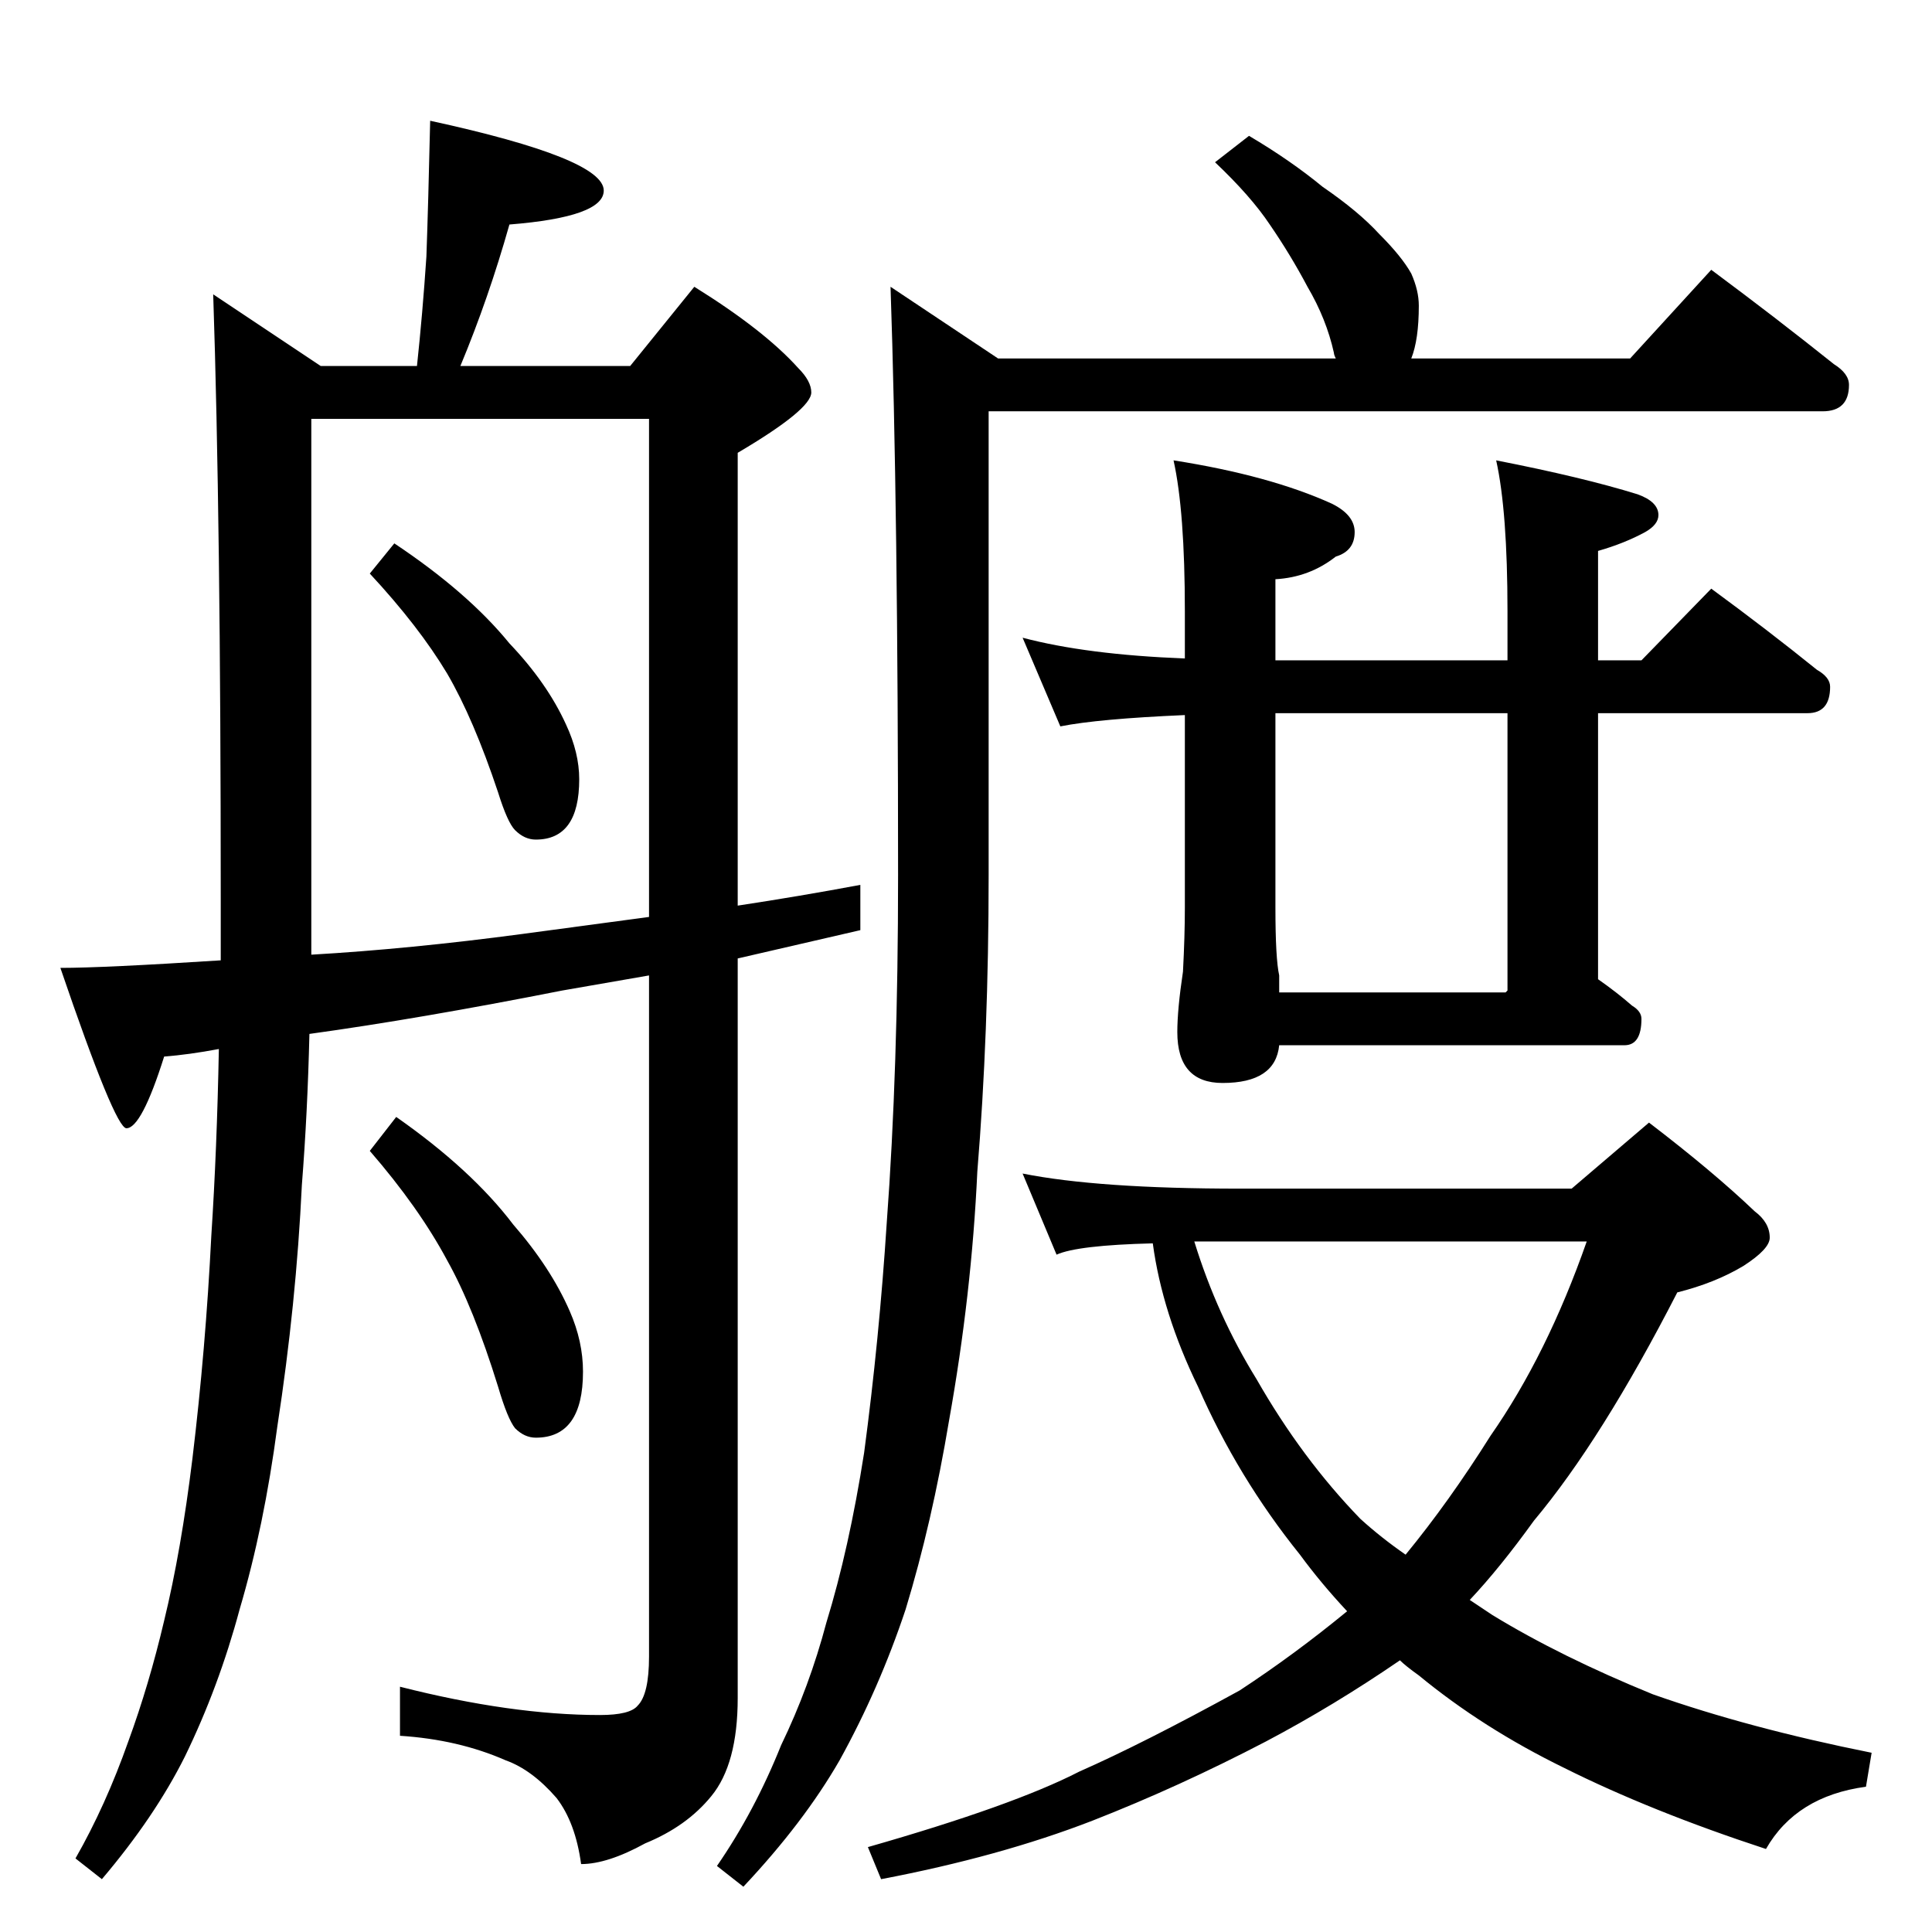 <?xml version="1.0" standalone="no"?>
<!DOCTYPE svg PUBLIC "-//W3C//DTD SVG 1.1//EN" "http://www.w3.org/Graphics/SVG/1.1/DTD/svg11.dtd" >
<svg xmlns="http://www.w3.org/2000/svg" xmlns:xlink="http://www.w3.org/1999/xlink" version="1.1" viewBox="0 -204 1024 1024">
  <g transform="matrix(1 0 0 -1 0 820)">
   <path fill="currentColor"
d="M907 881q35 -26 65 -50q8 -5 8 -11q0 -14 -14 -14h-442v-246q0 -84 -6 -157q-3 -65 -15 -132q-9 -54 -23 -100q-14 -42 -35 -80q-19 -33 -51 -67l-14 11q20 29 34 64q15 31 24 65q12 39 20 90q8 60 12 122q6 81 6 184q0 195 -4 312l57 -38h179q-1 2 -1 3q-4 18 -14 35
q-9 17 -20 33q-10 15 -29 33l18 14q22 -13 39 -27q19 -13 30 -25q12 -12 17 -21q4 -9 4 -17q0 -18 -4 -28h116zM542 686q34 -9 86 -11v25q0 53 -6 80q51 -8 84 -23q12 -6 12 -15q0 -10 -10 -13q-14 -11 -32 -12v-43h123v26q0 53 -6 80q46 -9 75 -18q11 -4 11 -11q0 -5 -7 -9
q-11 -6 -25 -10v-58h23l37 38q30 -22 56 -43q7 -4 7 -9q0 -14 -12 -14h-111v-141q10 -7 18 -14q5 -3 5 -7q0 -14 -9 -14h-183q-2 -20 -30 -20q-24 0 -24 27q0 12 3 32q1 19 1 34v102q-46 -2 -66 -6zM678 498h120l1 1v147h-123v-103q0 -27 2 -36v-9zM542 402q40 -8 115 -8
h176l41 35q34 -26 56 -47q8 -6 8 -14q0 -6 -14 -15q-15 -9 -35 -14q-40 -78 -76 -121q-18 -25 -34 -42l12 -8q36 -22 85 -42q51 -18 116 -31l-3 -18q-37 -5 -53 -33q-61 20 -107 43q-43 21 -77 49q-7 5 -10 8q-35 -24 -71 -43q-46 -24 -92 -42q-49 -19 -112 -31l-7 17
q77 22 112 40q34 15 85 43q29 19 57 42q-14 15 -25 30q-33 41 -54 89q-19 39 -24 76q-40 -1 -51 -6zM633 366q12 -39 33 -73q24 -42 55 -74q11 -10 24 -19q23 28 45 63q30 43 51 103h-208zM228 960q92 -20 92 -37q0 -14 -50 -18q-11 -39 -26 -75h90l34 42q37 -23 55 -43
q7 -7 7 -13q0 -9 -39 -32v-240q33 5 65 11v-24l-65 -15v-392q0 -35 -14 -52q-13 -16 -35 -25q-20 -11 -34 -11q-3 22 -13 35q-13 15 -27 20q-25 11 -56 13v26q59 -15 106 -15q16 0 20 5q6 6 6 26v361l-46 -8q-76 -15 -134 -23q-1 -42 -4 -80q-3 -63 -13 -128q-7 -53 -20 -97
q-11 -41 -29 -78q-16 -32 -44 -65l-14 11q16 28 28 62q11 30 19 64q9 37 15 86q7 58 10 118q3 46 4 99q-16 -3 -29 -4q-12 -38 -20 -38q-6 0 -35 85q23 0 85 4v33q0 200 -4 320l57 -38h51q3 28 5 58q1 28 2 72zM165 518q52 3 112 11l67 9v264h-179v-284zM209 736
q39 -26 61 -53q20 -21 30 -43q7 -15 7 -29q0 -32 -23 -32q-6 0 -11 5q-4 4 -9 20q-13 39 -27 63q-15 25 -41 53zM210 432q40 -28 62 -57q20 -23 30 -46q7 -16 7 -32q0 -35 -25 -35q-6 0 -11 5q-4 5 -9 22q-13 42 -27 67q-15 28 -41 58z" />
  </g>

</svg>
